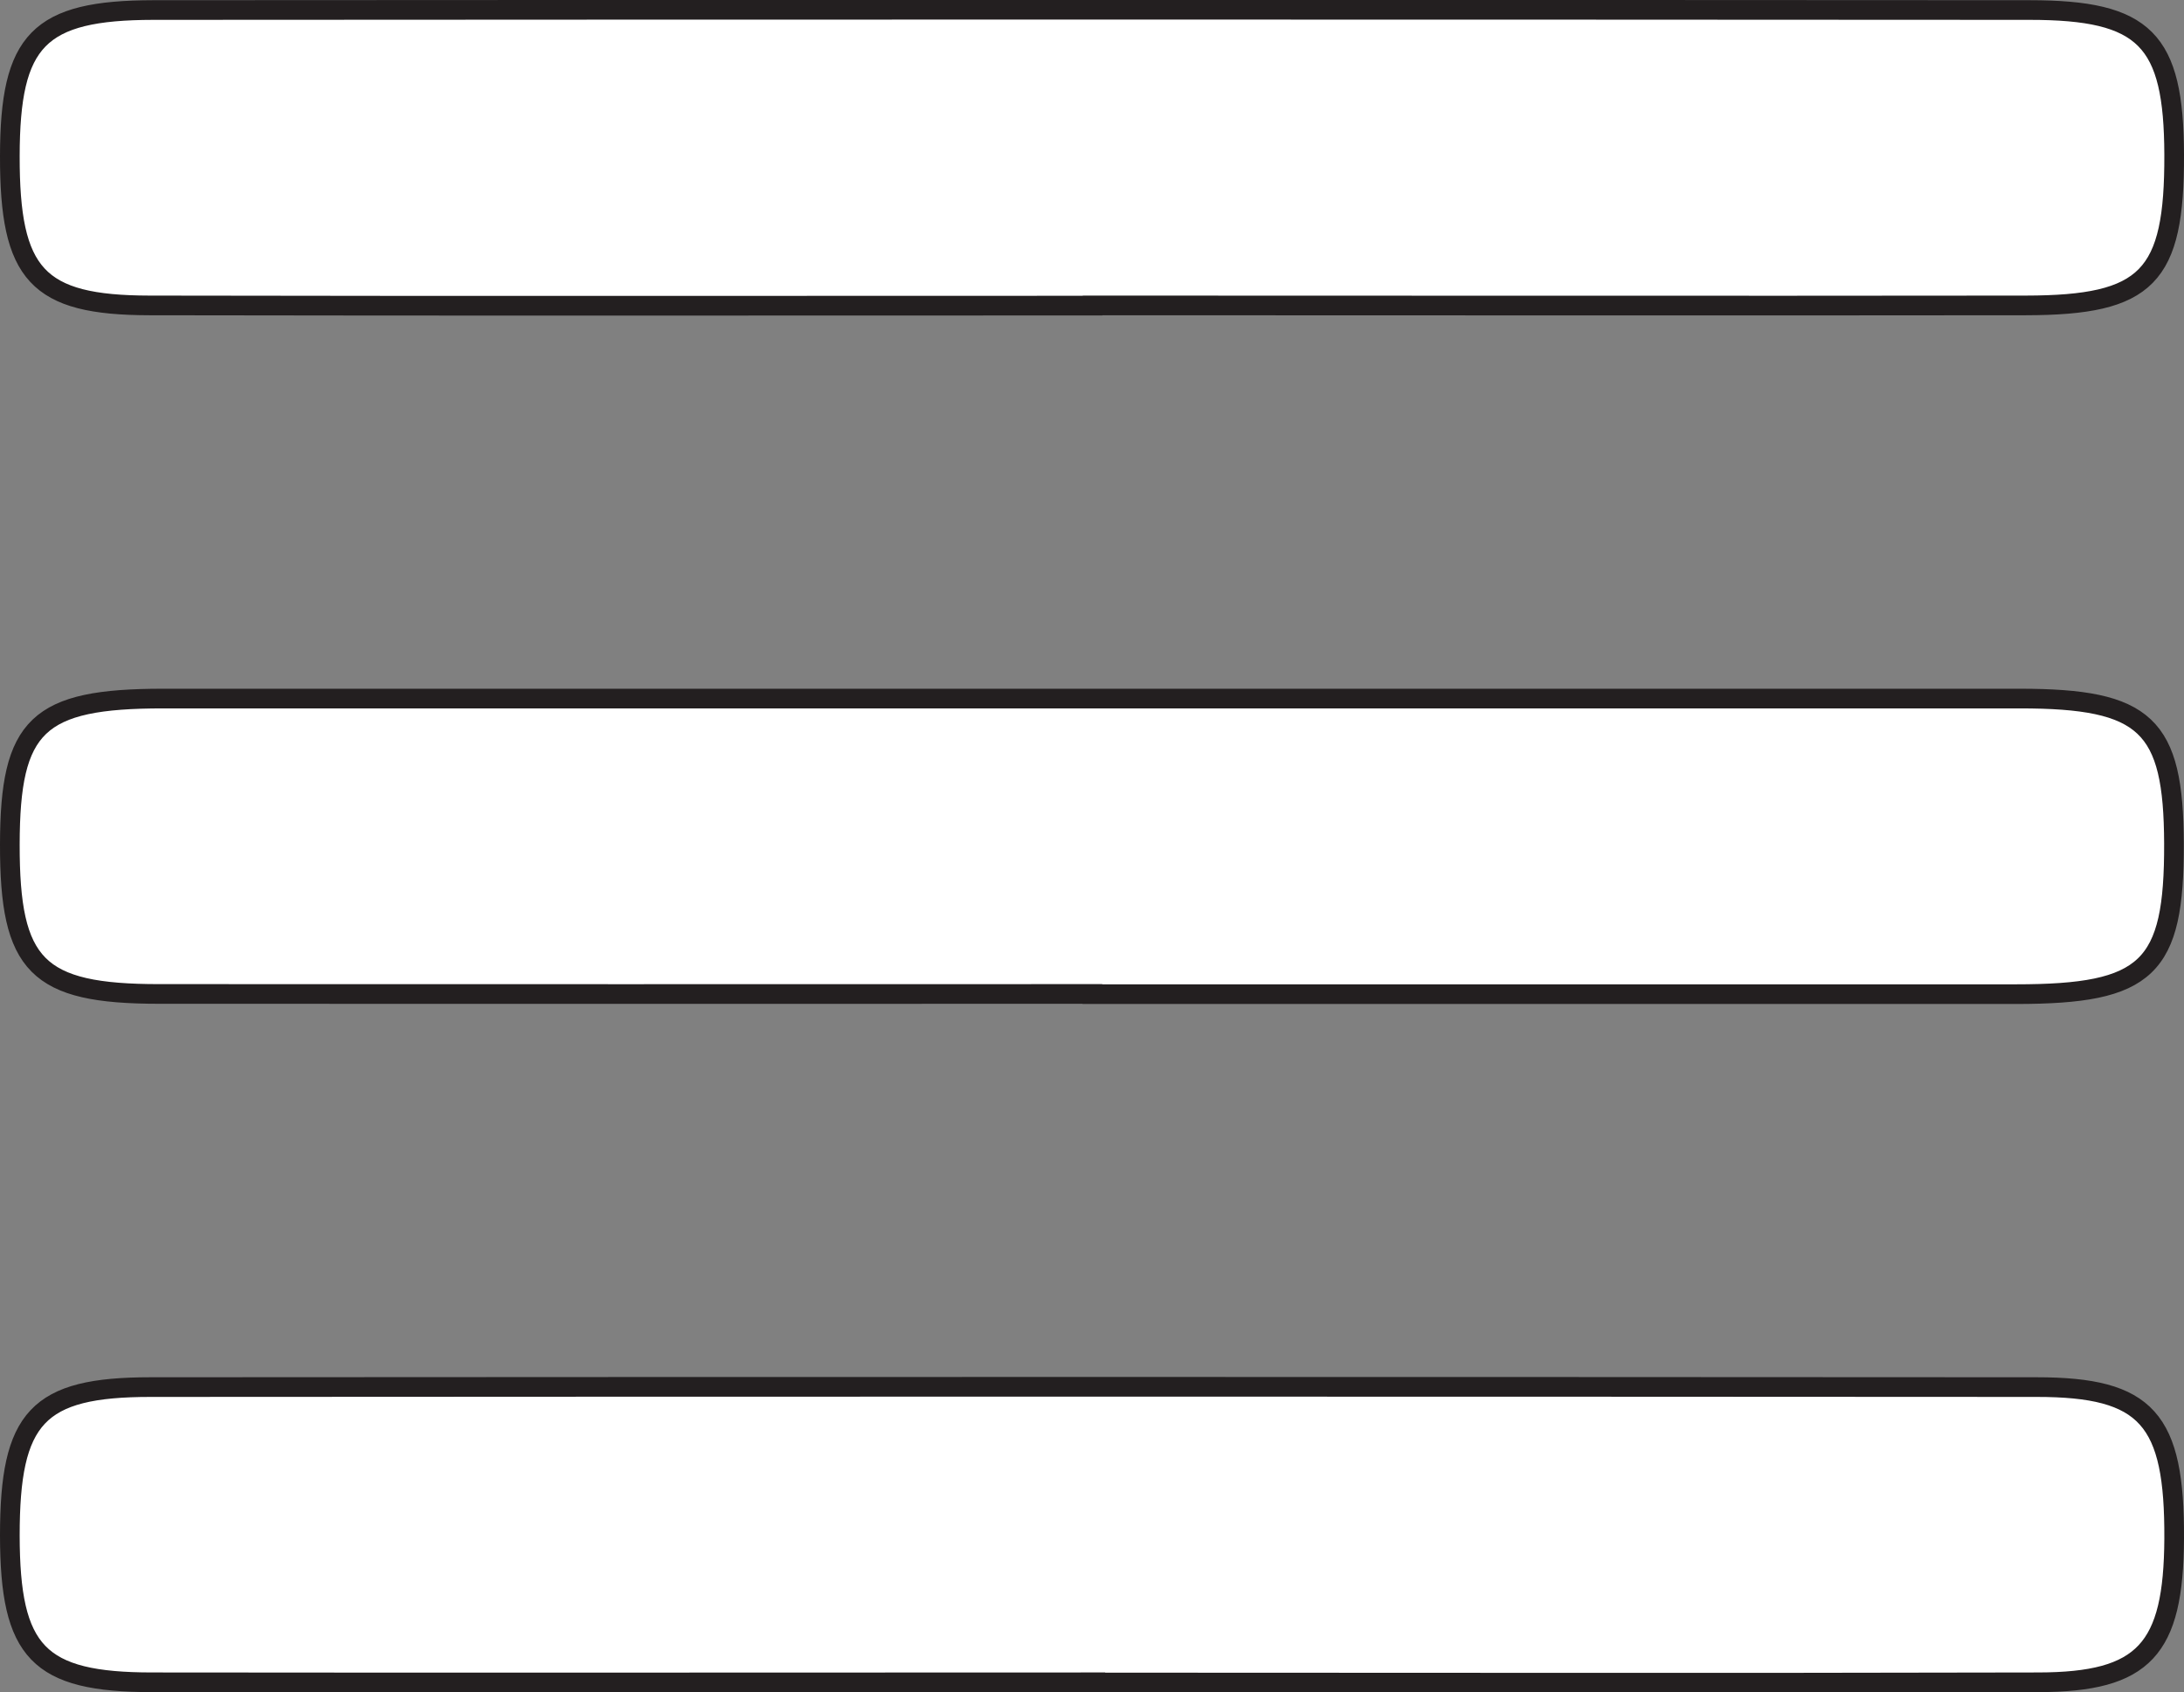<?xml version="1.0" encoding="UTF-8"?><svg id="Layer_2" xmlns="http://www.w3.org/2000/svg" viewBox="0 0 111.04 86.05"><rect x="0" y="0" width="111.04" height="86.05" fill="#808080" stroke="none"/><defs><style>.cls-1{fill:#fff;stroke:#231f20;stroke-miterlimit:10;}</style></defs><g id="Layer_1-2"><g><path class="cls-1" d="M55.55,15.54c-15.98,0-31.97,.02-47.95-.01-5.72-.01-7.11-1.56-7.1-7.6C.51,2.03,1.95,.52,7.79,.51c31.8-.02,63.6-.02,95.4,0,5.88,0,7.33,1.5,7.35,7.35,.02,6.23-1.35,7.66-7.54,7.67-15.82,.02-31.63,0-47.45,0Z"/><path class="cls-1" d="M55.54,50.54c-15.82,0-31.63,.01-47.45,0-6.22,0-7.6-1.43-7.59-7.61,.01-6.06,1.4-7.41,7.79-7.41,31.47,0,62.93,0,94.4,0,6.42,0,7.82,1.34,7.84,7.37,.02,6.35-1.33,7.66-8.04,7.66-15.65,0-31.3,0-46.95,0Z"/><path class="cls-1" d="M55.69,85.54c-15.98,0-31.97,.02-47.95,0-5.81,0-7.23-1.53-7.24-7.46,0-6.01,1.39-7.55,7.15-7.55,31.97-.02,63.93-.02,95.9,0,5.62,0,7.02,1.63,6.99,7.71-.03,5.63-1.52,7.29-6.9,7.3-15.98,.04-31.97,.01-47.95,.01Z"/></g></g></svg>